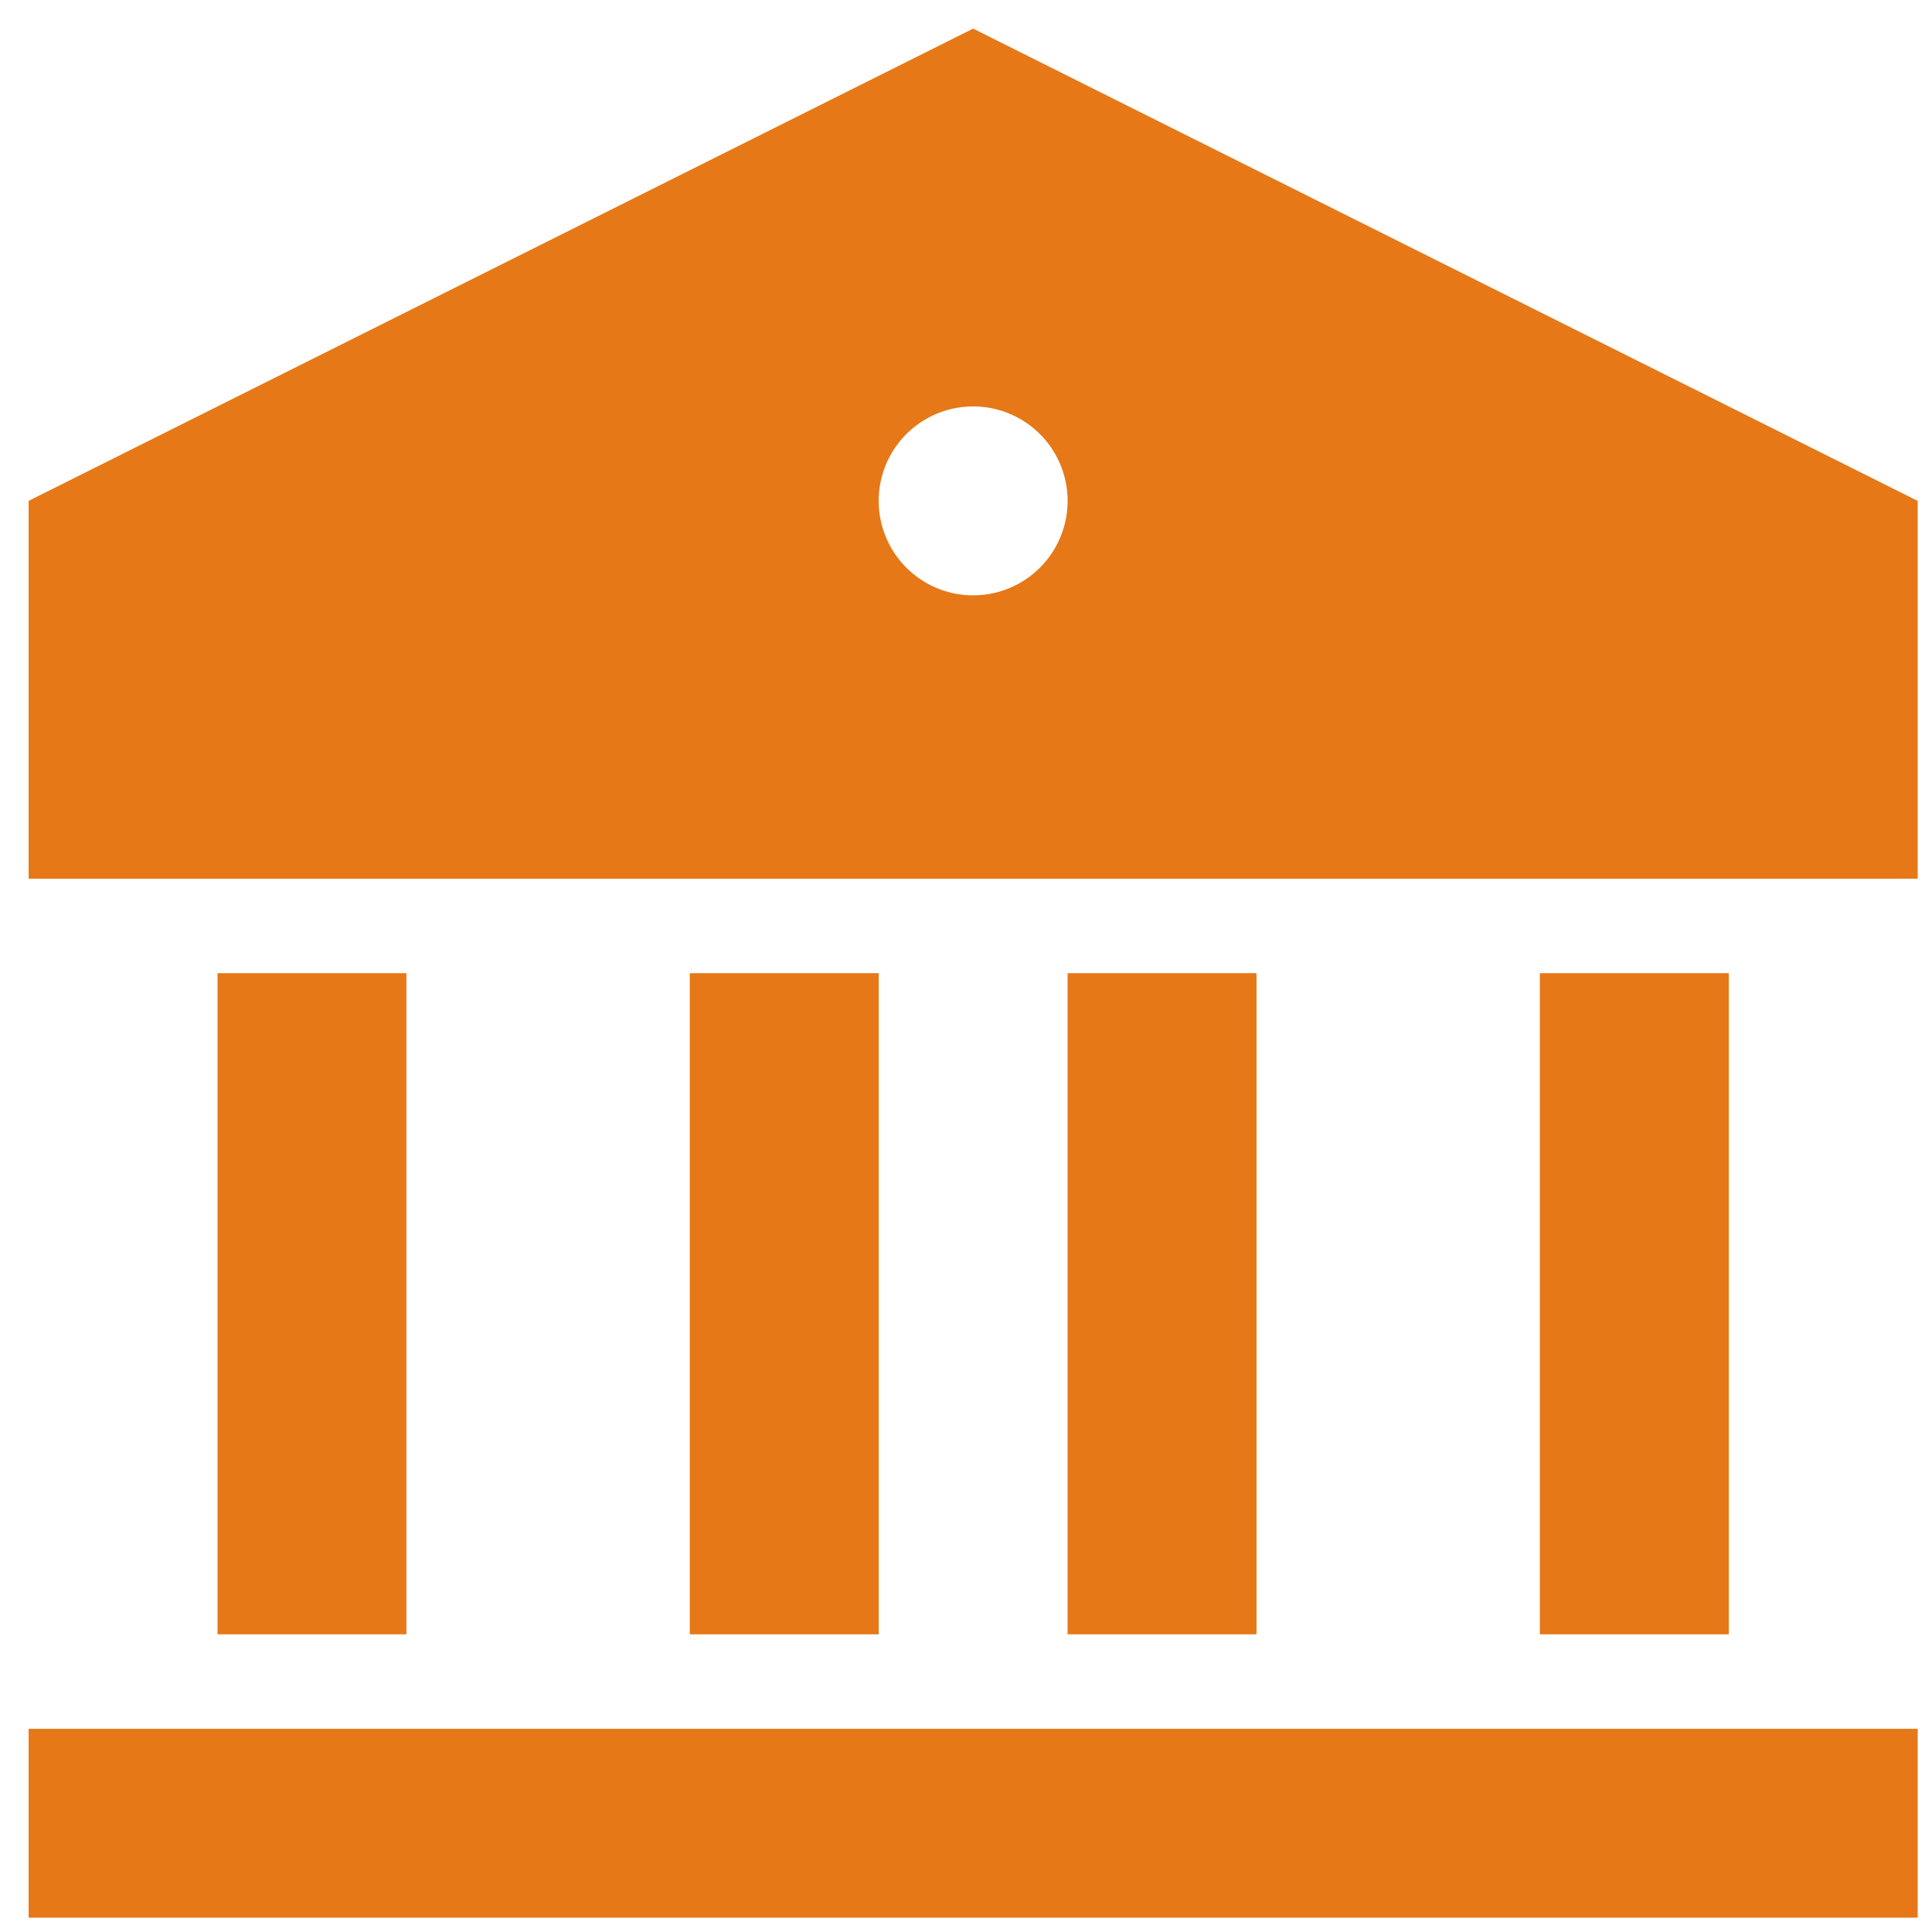 <svg xmlns="http://www.w3.org/2000/svg" width="27" height="27" viewBox="0 0 27 27">
    <g fill="none" fill-rule="evenodd">
        <path d="M-2-2h32v32H-2z"/>
        <path fill="#E67817" fill-rule="nonzero" d="M.4 24.16h26.4v2.64H.4v-2.64zM3.04 13.6h2.64v9.24H3.04V13.6zm6.6 0h2.64v9.24H9.64V13.6zm5.28 0h2.64v9.24h-2.64V13.6zm6.6 0h2.64v9.24h-2.64V13.6zM.4 7L13.6.4 26.8 7v5.28H.4V7zm13.2 1.32a1.32 1.32 0 1 0 0-2.64 1.32 1.32 0 0 0 0 2.64z"/>
    </g>
</svg>
